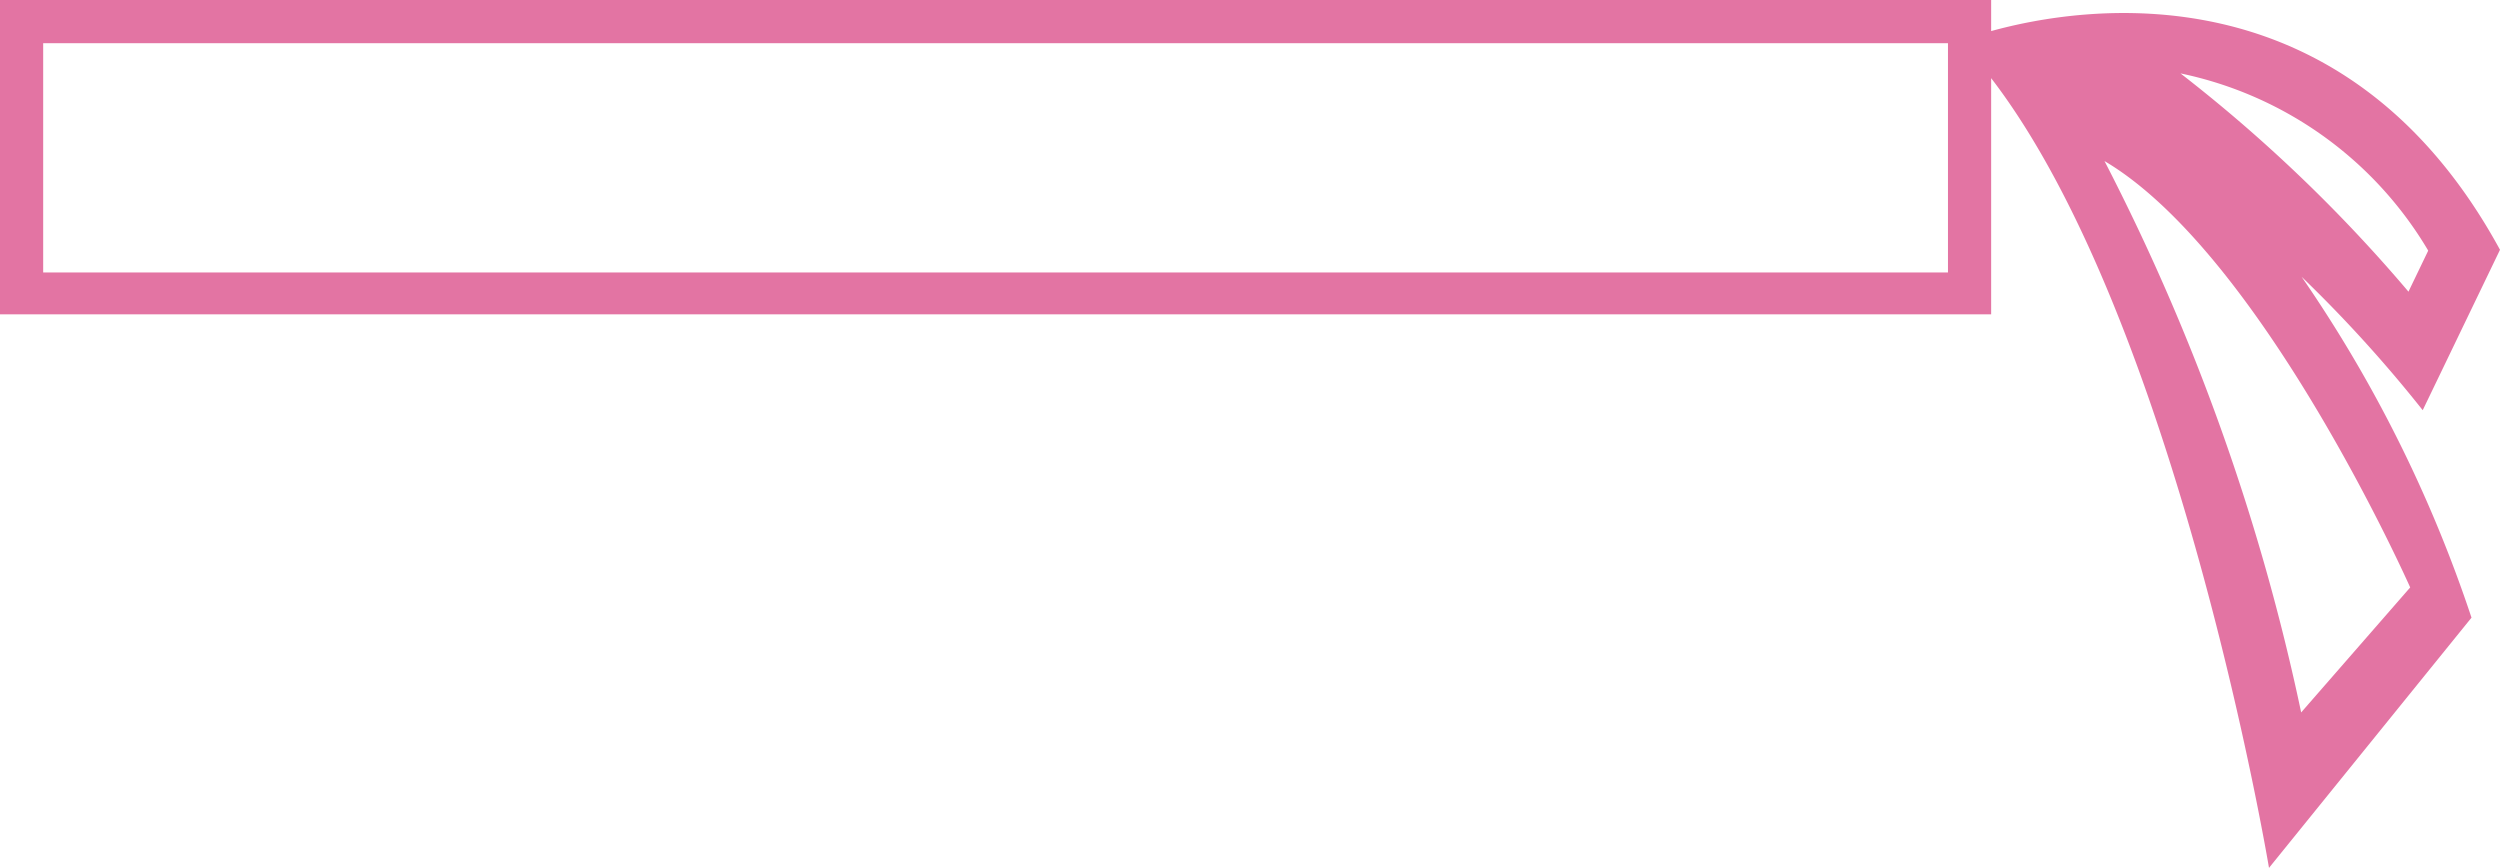 <svg xmlns="http://www.w3.org/2000/svg" viewBox="0 0 115.8 40.2"><defs><style>.cls-1{fill:#e374a3;}</style></defs><title>Asset 84</title><g id="Layer_2" data-name="Layer 2"><g id="Layer_1-2" data-name="Layer 1"><path class="cls-1" d="M112.22,19l3.58-7.43C108.56-1.71,96.38.29,92.23,1.44V0H0V14.56H92.23V3.62C100.87,14.86,105.1,40.2,105.1,40.2l9.38-11.59a62.53,62.53,0,0,0-7.87-15.79A62.5,62.5,0,0,1,112.22,19Zm.25-7.38-.91,1.89A70.19,70.19,0,0,0,101,3.4,17.46,17.46,0,0,1,112.47,11.6Zm-22.24,1H2V2H90.23ZM106.59,33A101,101,0,0,0,97.48,7.46c7.32,4.33,14.16,19.75,14.16,19.75Z"/></g></g></svg>